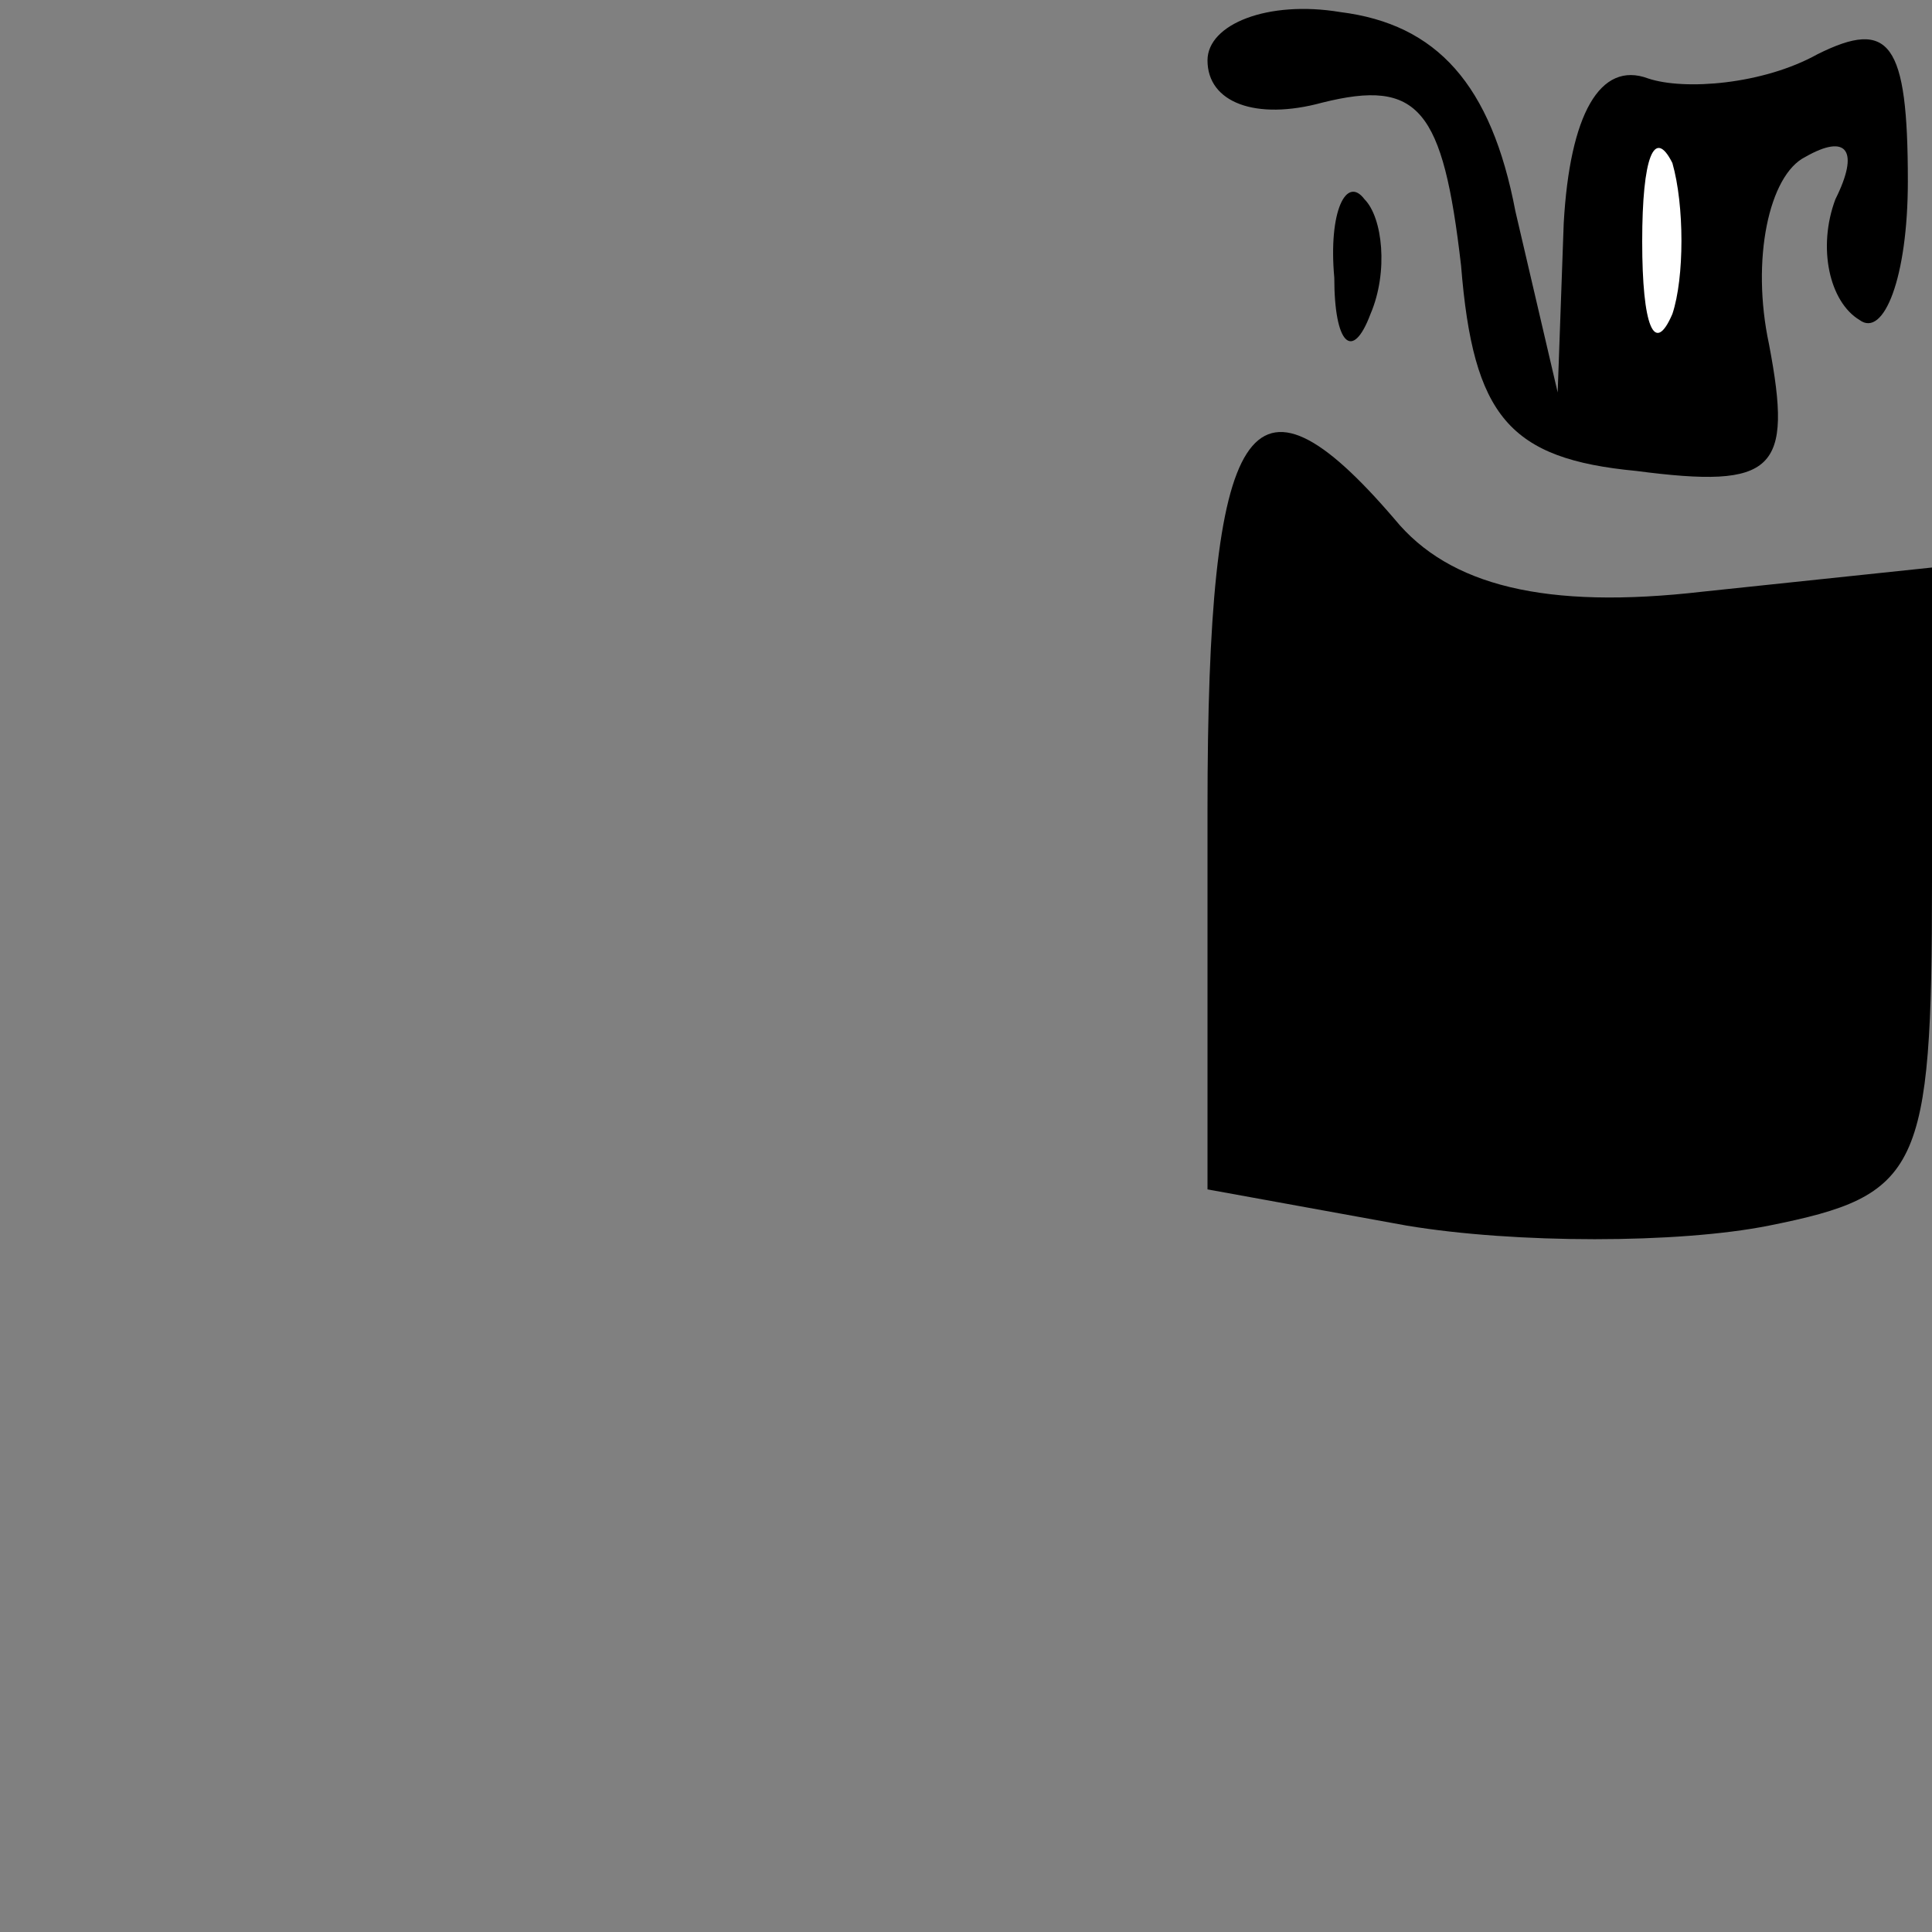 <?xml version="1.0" standalone="no"?>
<!DOCTYPE svg PUBLIC "-//W3C//DTD SVG 20010904//EN"
 "http://www.w3.org/TR/2001/REC-SVG-20010904/DTD/svg10.dtd">
<svg version="1.0" xmlns="http://www.w3.org/2000/svg"
 width="32pt" height="32pt" viewBox="0 0 32 32"
 preserveAspectRatio="xMidYMid meet">
<rect x="0" y="0" width="32" height="32" fill="#808080" stroke="none"/>
<g transform="translate(0,32) scale(0.1,-0.1)"
fill="#000000" stroke="none">
<path fill="#000000" stroke="none" d="M200 310 c0 -7 8 -10 19 -7 16 4 20 -1
23 -27 2 -25 8 -32 29 -34 23 -3 26 0 22 21 -3 14 0 28 6 31 7 4 9 1 5 -7 -3
-8 -1 -17 4 -20 4 -3 8 7 8 23 0 23 -3 27 -15 21 -9 -5 -22 -6 -28 -4 -8 3
-13 -6 -14 -24 l-1 -28 -7 30 c-4 21 -13 31 -29 33 -12 2 -22 -2 -22 -8z"/>
<path fill="#ffffff" stroke="none" d="M277 268 c-3 -7 -5 -2 -5 12 0 14 2 19
5 13 2 -7 2 -19 0 -25z"/>
<path fill="#000000" stroke="none" d="M221 274 c0 -11 3 -14 6 -6 3 7 2 16
-1 19 -3 4 -6 -2 -5 -13z"/>
<path fill="#000000" stroke="none" d="M200 186 l0 -63 33 -6 c18 -3 45 -3 60
0 25 5 27 9 27 57 l0 52 -38 -4 c-26 -3 -42 1 -51 12 -24 28 -31 17 -31 -48z"/>
</g>
</svg>
